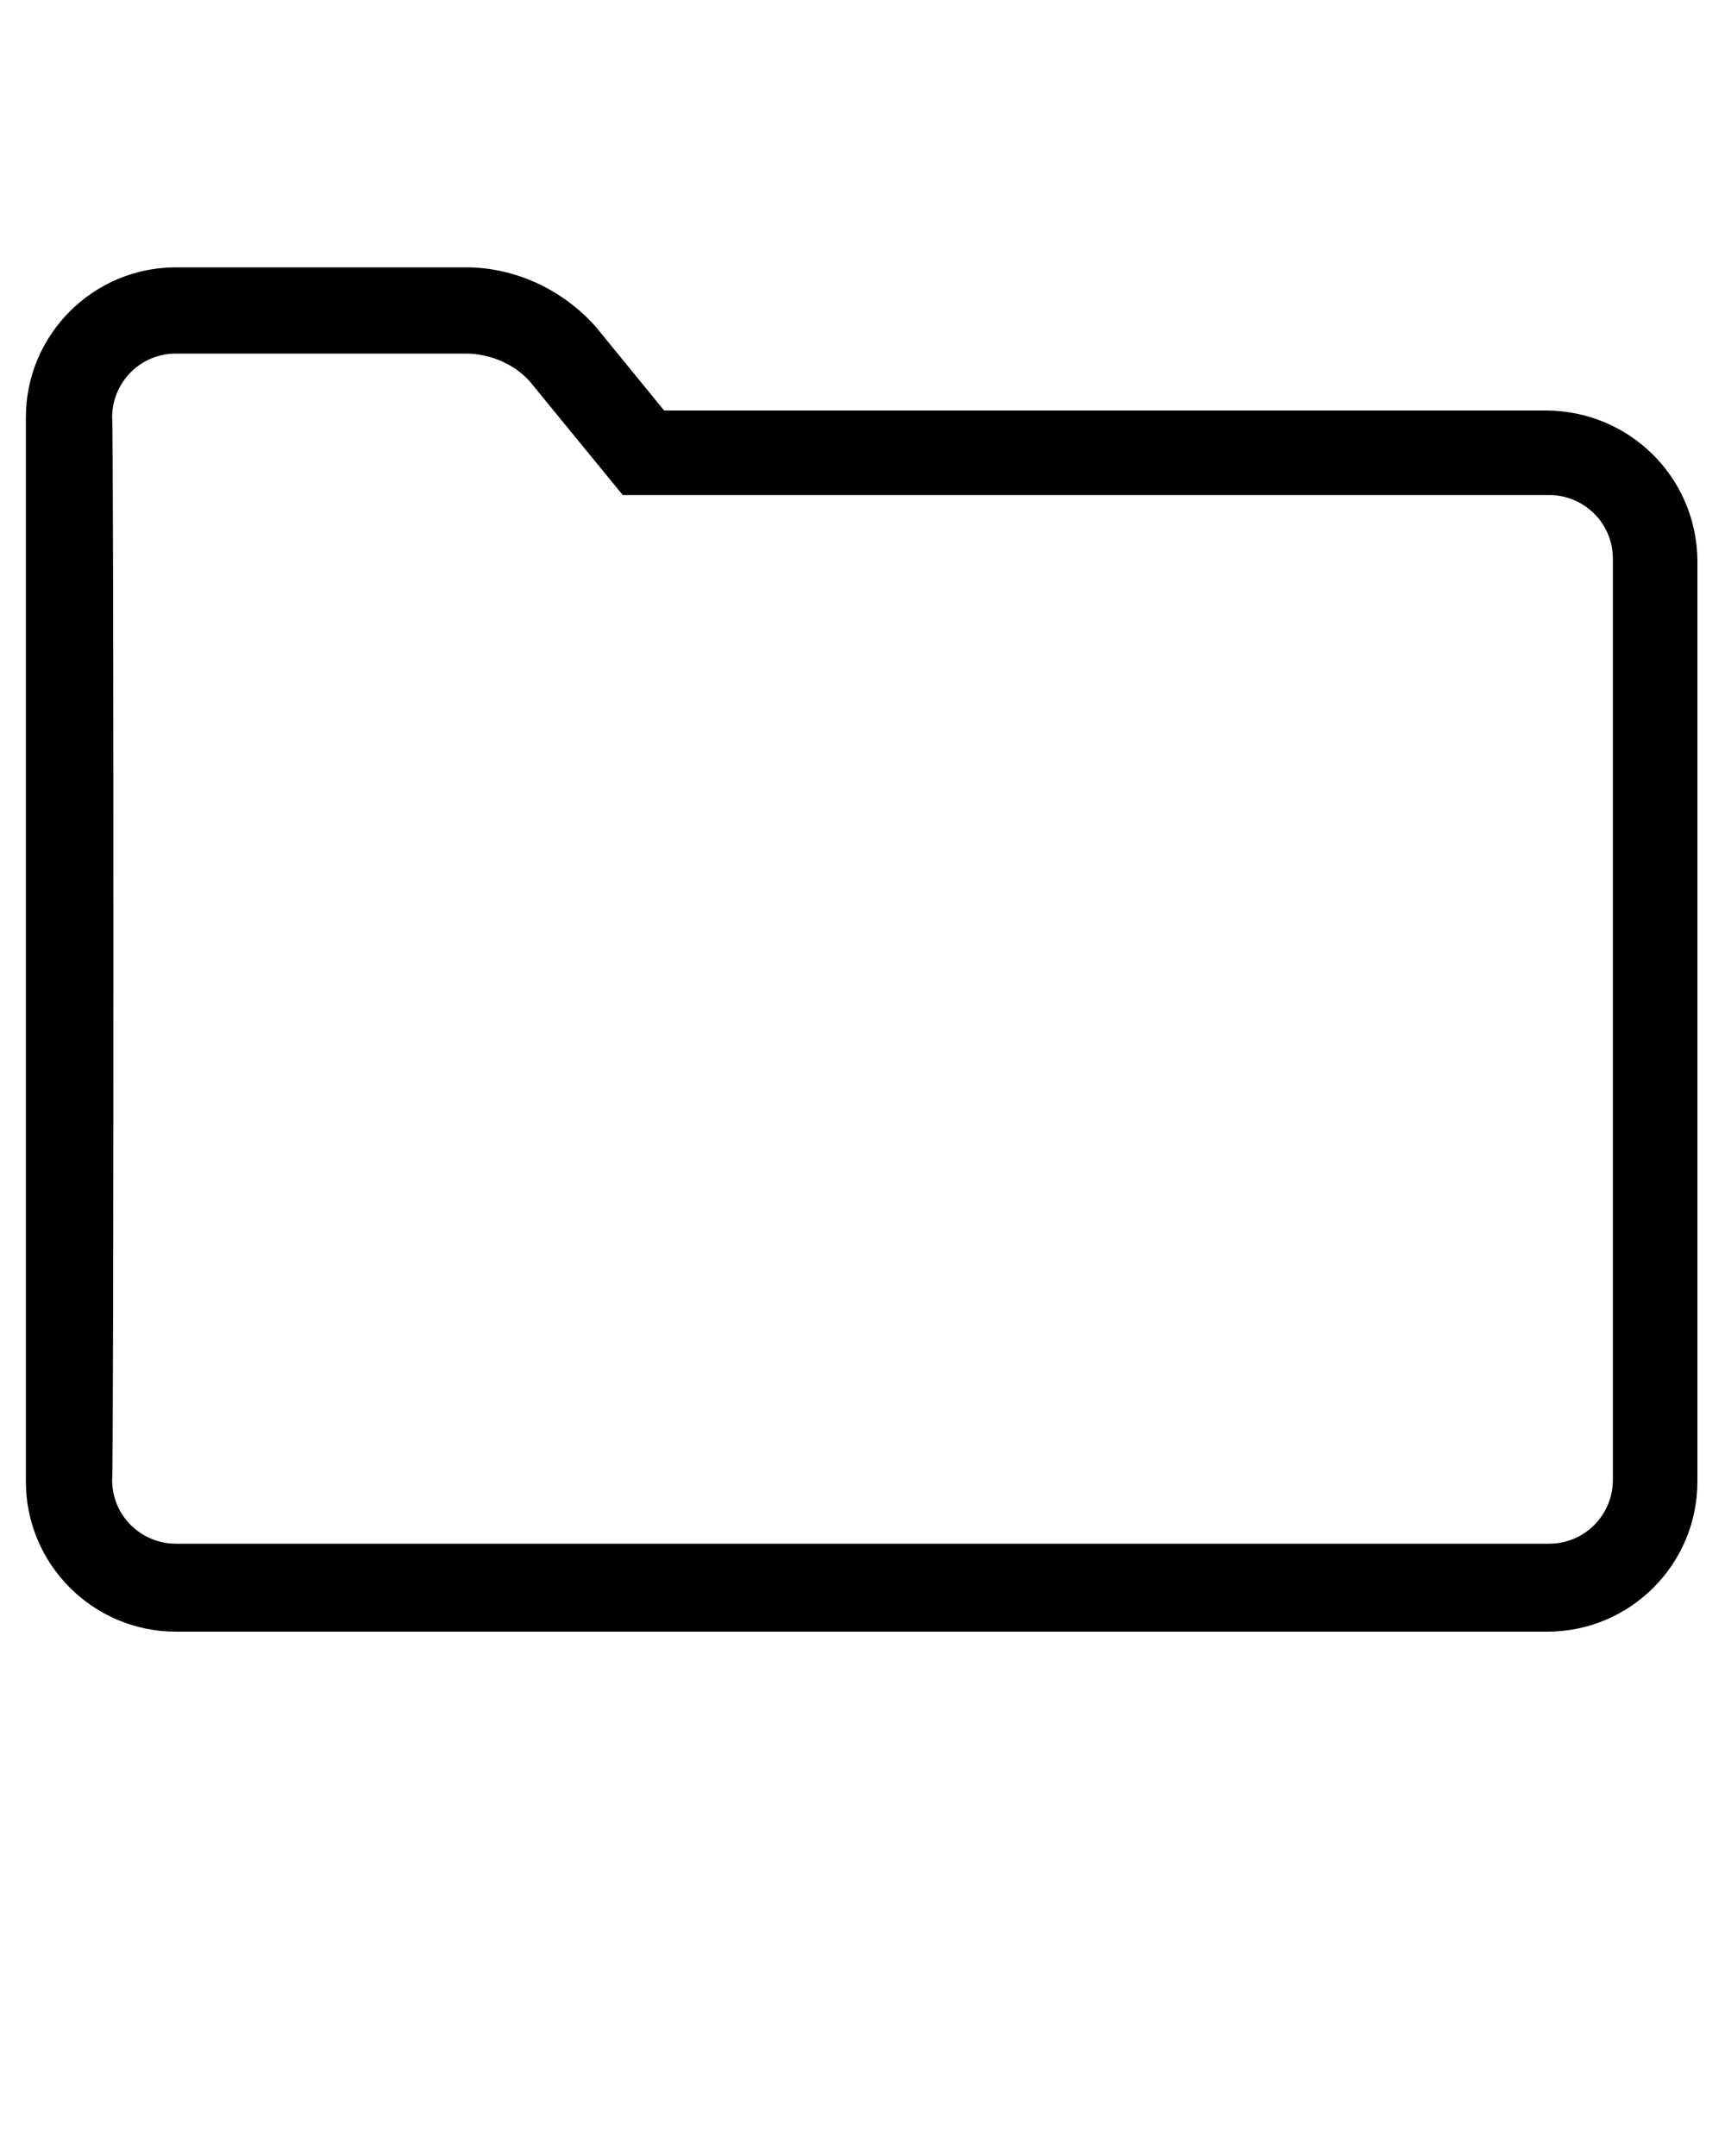 <?xml version="1.0" encoding="utf-8"?>
<!-- Generator: Adobe Illustrator 19.2.1, SVG Export Plug-In . SVG Version: 6.00 Build 0)  -->
<svg version="1.1" id="Calque_1" xmlns="http://www.w3.org/2000/svg" xmlns:xlink="http://www.w3.org/1999/xlink" x="0px" y="0px"
	 viewBox="0 0 100 125" style="enable-background:new 0 0 100 125;" xml:space="preserve">
<path d="M89.6,23.8H38.5l-4-4.9c-1.9-2.1-4.6-3.4-7.5-3.4H10.2c-4.8,0-8.7,3.9-8.7,8.7v61.7c0,4.8,3.9,8.7,8.7,8.7h79.5
	c4.8,0,8.7-3.9,8.7-8.7V32.4C98.3,27.6,94.4,23.8,89.6,23.8z M6.5,24.2c0-2,1.6-3.7,3.7-3.7H27c1.4,0,2.8,0.6,3.7,1.6l5.4,6.6h53.7
	c2,0,3.7,1.6,3.7,3.7v53.4c0,2-1.6,3.7-3.7,3.7H10.2c-2,0-3.7-1.6-3.7-3.7C6.6,85.9,6.6,24.2,6.5,24.2z"/>
</svg>
